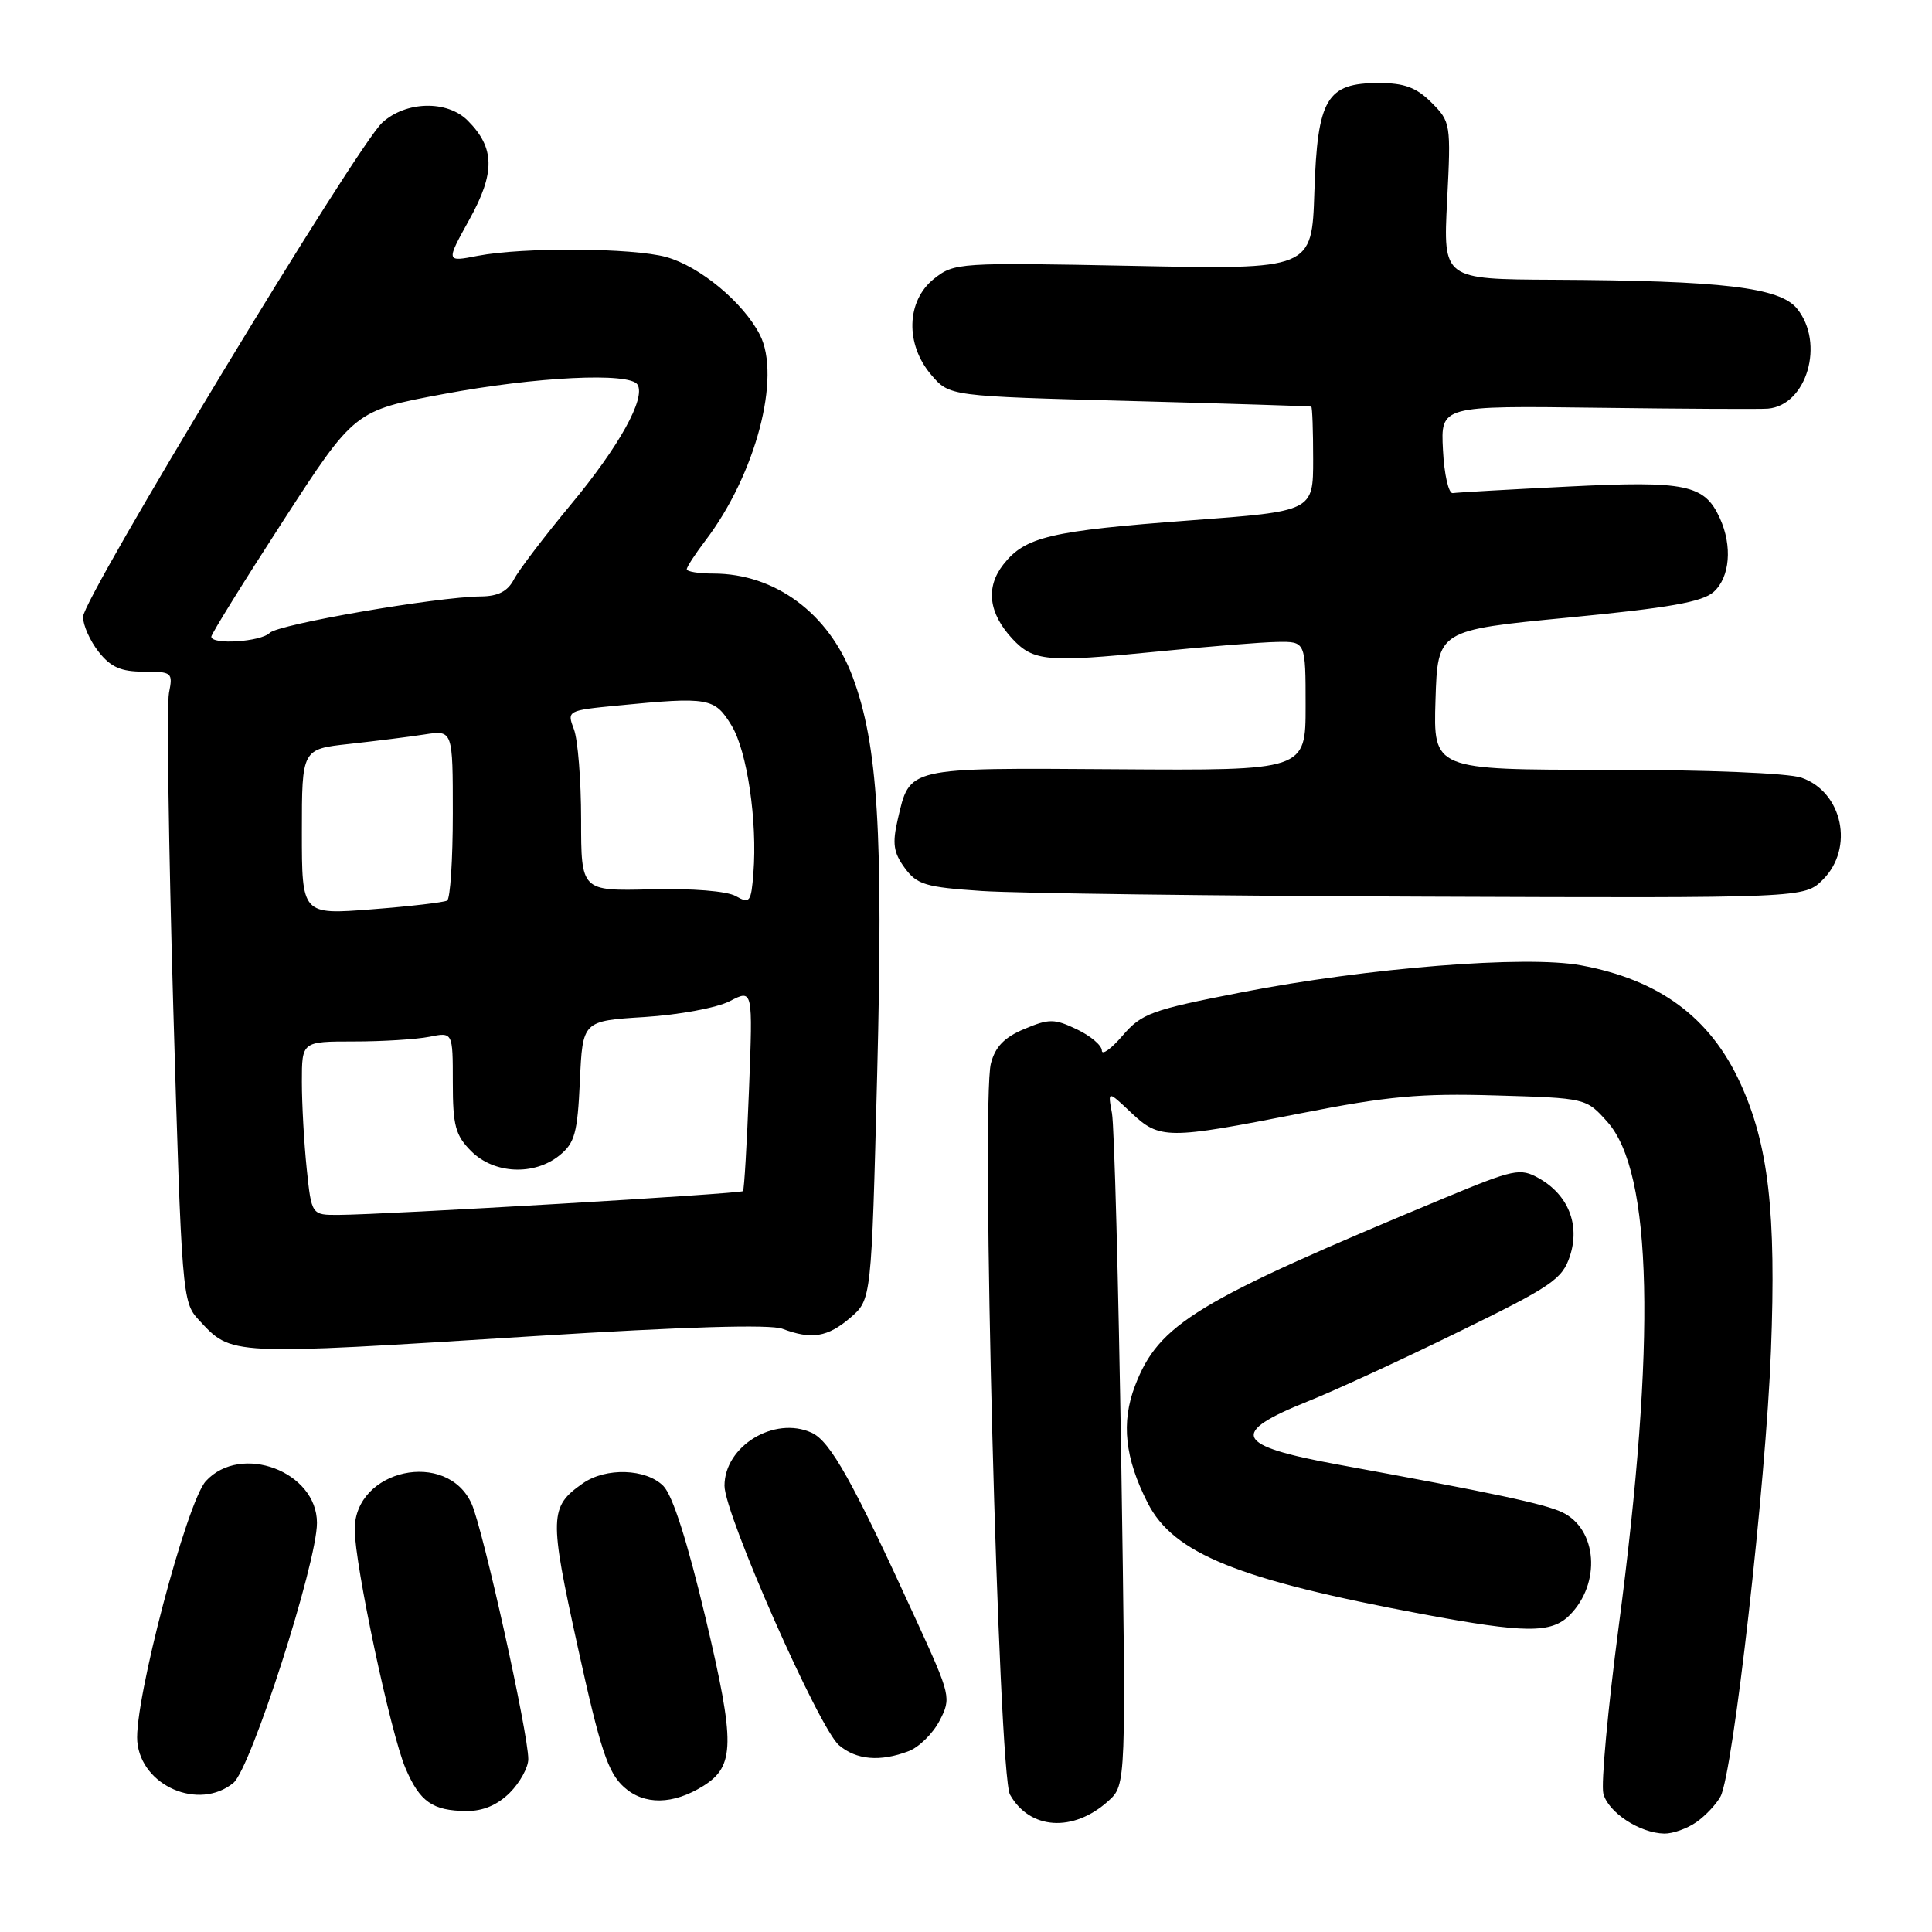 <?xml version="1.0" encoding="UTF-8" standalone="no"?>
<!DOCTYPE svg PUBLIC "-//W3C//DTD SVG 1.1//EN" "http://www.w3.org/Graphics/SVG/1.1/DTD/svg11.dtd" >
<svg xmlns="http://www.w3.org/2000/svg" xmlns:xlink="http://www.w3.org/1999/xlink" version="1.1" viewBox="0 0 256 256">
 <g >
 <path fill="currentColor"
d=" M 224.77 241.45 C 225.99 240.60 227.43 239.06 227.98 238.04 C 229.64 234.93 234.00 196.50 234.66 179.00 C 235.37 160.63 234.34 151.67 230.59 143.50 C 226.60 134.80 219.87 129.83 209.48 127.91 C 202.19 126.56 181.27 128.23 164.50 131.49 C 152.54 133.82 151.28 134.28 148.75 137.22 C 147.24 138.98 146.00 139.87 146.00 139.20 C 146.00 138.52 144.51 137.26 142.69 136.39 C 139.71 134.97 139.02 134.96 135.74 136.34 C 133.09 137.44 131.88 138.69 131.30 140.91 C 129.97 146.00 132.30 235.08 133.83 237.80 C 136.45 242.46 142.22 242.83 146.86 238.64 C 149.22 236.50 149.22 236.50 148.57 193.50 C 148.20 169.85 147.65 149.15 147.34 147.50 C 146.78 144.50 146.78 144.50 149.87 147.42 C 153.66 151.00 154.67 151.00 172.34 147.52 C 183.87 145.25 188.18 144.85 198.17 145.15 C 210.17 145.50 210.17 145.50 212.98 148.65 C 218.97 155.35 219.47 177.69 214.48 215.55 C 213.05 226.44 212.13 236.39 212.45 237.65 C 213.07 240.14 217.27 242.90 220.53 242.96 C 221.64 242.98 223.55 242.30 224.77 241.45 Z  M 67.55 237.55 C 68.90 236.20 70.00 234.19 70.00 233.09 C 70.00 229.66 64.01 202.66 62.50 199.28 C 59.25 192.00 47.00 194.67 47.00 202.65 C 47.00 207.29 51.76 229.69 53.73 234.30 C 55.63 238.75 57.30 239.93 61.80 239.97 C 63.99 239.99 65.91 239.18 67.55 237.55 Z  M 93.19 236.65 C 97.39 234.02 97.43 231.02 93.50 214.43 C 91.08 204.25 89.13 198.13 87.89 196.89 C 85.59 194.59 80.28 194.42 77.23 196.55 C 72.79 199.66 72.75 200.91 76.55 218.21 C 79.55 231.87 80.55 234.87 82.68 236.80 C 85.35 239.21 89.18 239.15 93.19 236.65 Z  M 30.92 236.25 C 33.24 234.35 42.00 207.11 42.00 201.79 C 42.00 194.98 31.93 191.19 27.28 196.25 C 24.74 199.02 17.75 225.54 18.19 230.75 C 18.70 236.66 26.37 239.97 30.92 236.25 Z  M 120.39 232.04 C 121.77 231.52 123.62 229.70 124.50 228.00 C 126.06 224.99 125.99 224.69 121.42 214.71 C 112.99 196.27 110.03 190.97 107.54 189.84 C 102.60 187.59 96.00 191.61 96.00 196.87 C 96.00 200.63 108.51 228.99 111.17 231.25 C 113.46 233.20 116.62 233.48 120.39 232.04 Z  M 207.97 214.03 C 212.18 209.82 211.66 202.60 206.99 200.38 C 204.62 199.26 197.93 197.84 177.23 194.05 C 163.59 191.55 162.81 189.89 173.29 185.69 C 176.76 184.31 185.74 180.17 193.25 176.49 C 205.62 170.45 207.01 169.50 208.02 166.44 C 209.39 162.28 207.80 158.30 203.88 156.11 C 201.44 154.74 200.61 154.91 191.38 158.75 C 158.38 172.47 153.54 175.41 150.39 183.64 C 148.54 188.50 149.05 193.21 152.08 199.16 C 155.50 205.86 164.03 209.31 188.50 213.88 C 202.08 216.42 205.55 216.45 207.97 214.03 Z  M 70.86 177.04 C 90.64 175.80 102.07 175.46 103.67 176.07 C 107.53 177.53 109.67 177.19 112.68 174.60 C 115.47 172.20 115.47 172.20 116.23 142.35 C 117.05 110.22 116.33 98.64 112.97 89.66 C 109.84 81.29 102.70 76.00 94.53 76.00 C 92.59 76.00 91.00 75.74 91.00 75.43 C 91.00 75.12 92.11 73.42 93.46 71.64 C 100.13 62.89 103.56 49.91 100.67 44.33 C 98.46 40.05 92.72 35.29 88.28 34.06 C 83.84 32.83 69.31 32.74 63.29 33.90 C 59.08 34.72 59.08 34.72 62.20 29.08 C 65.64 22.88 65.58 19.58 61.97 15.97 C 59.25 13.25 53.78 13.38 50.65 16.25 C 47.28 19.34 11.00 79.26 11.00 81.74 C 11.00 82.83 11.93 84.92 13.07 86.37 C 14.68 88.41 16.02 89.00 19.05 89.00 C 22.79 89.00 22.93 89.11 22.39 91.81 C 22.08 93.36 22.34 112.14 22.96 133.55 C 24.07 171.49 24.16 172.54 26.30 174.85 C 30.76 179.65 29.91 179.61 70.86 177.04 Z  M 241.55 116.55 C 245.72 112.37 244.16 104.95 238.71 103.05 C 236.95 102.44 226.22 102.00 212.81 102.00 C 189.92 102.00 189.92 102.00 190.21 92.75 C 190.50 83.50 190.50 83.50 207.83 81.83 C 221.20 80.54 225.60 79.76 227.08 78.42 C 229.23 76.49 229.57 72.34 227.89 68.66 C 225.86 64.20 223.41 63.69 207.83 64.47 C 199.95 64.86 193.05 65.25 192.50 65.34 C 191.95 65.43 191.36 62.86 191.20 59.63 C 190.89 53.76 190.89 53.76 211.70 54.03 C 223.14 54.18 233.29 54.23 234.25 54.15 C 239.42 53.71 241.82 45.47 238.12 40.90 C 235.84 38.08 228.26 37.18 205.86 37.07 C 191.22 37.00 191.22 37.00 191.75 26.59 C 192.27 16.40 192.22 16.13 189.68 13.59 C 187.68 11.59 186.09 11.00 182.70 11.00 C 175.78 11.00 174.57 13.04 174.16 25.46 C 173.83 35.71 173.83 35.71 150.16 35.23 C 126.97 34.77 126.45 34.81 123.75 36.95 C 120.08 39.88 119.93 45.64 123.41 49.69 C 125.82 52.50 125.82 52.50 149.66 53.13 C 162.77 53.48 173.61 53.82 173.75 53.88 C 173.89 53.95 174.00 57.09 174.00 60.87 C 174.00 67.74 174.00 67.74 157.75 68.95 C 139.15 70.34 135.84 71.12 132.96 74.78 C 130.57 77.82 130.99 81.25 134.15 84.65 C 136.93 87.63 138.75 87.79 153.00 86.37 C 159.88 85.68 167.19 85.09 169.25 85.06 C 173.00 85.00 173.00 85.00 173.00 93.55 C 173.00 102.10 173.00 102.10 147.90 101.93 C 119.95 101.74 120.58 101.60 118.95 108.61 C 118.22 111.77 118.39 112.97 119.88 115.00 C 121.50 117.22 122.63 117.56 130.10 118.06 C 134.72 118.37 161.13 118.71 188.80 118.81 C 239.09 119.00 239.09 119.00 241.55 116.55 Z  M 40.64 154.85 C 40.29 151.47 40.00 146.30 40.00 143.35 C 40.00 138.00 40.00 138.00 46.88 138.00 C 50.66 138.00 55.16 137.72 56.88 137.38 C 60.00 136.75 60.00 136.75 60.00 143.42 C 60.00 149.17 60.34 150.43 62.45 152.55 C 65.47 155.56 70.77 155.81 74.13 153.10 C 76.17 151.45 76.52 150.14 76.84 143.23 C 77.20 135.27 77.20 135.27 85.41 134.76 C 89.97 134.47 94.99 133.54 96.70 132.66 C 99.76 131.07 99.76 131.07 99.25 144.29 C 98.97 151.55 98.61 157.65 98.45 157.83 C 98.15 158.18 51.22 160.94 44.89 160.98 C 41.28 161.00 41.28 161.00 40.64 154.85 Z  M 40.00 110.24 C 40.00 99.26 40.00 99.26 46.25 98.58 C 49.69 98.20 54.19 97.64 56.25 97.32 C 60.00 96.74 60.00 96.74 60.00 107.81 C 60.00 113.90 59.66 119.08 59.25 119.33 C 58.84 119.57 54.34 120.10 49.25 120.49 C 40.00 121.21 40.00 121.21 40.00 110.24 Z  M 97.50 118.74 C 96.31 118.07 91.73 117.70 86.25 117.84 C 77.00 118.07 77.00 118.07 77.00 108.60 C 77.00 103.39 76.57 98.01 76.05 96.64 C 75.11 94.17 75.17 94.14 81.80 93.49 C 93.95 92.31 94.69 92.44 96.95 96.16 C 99.00 99.54 100.37 108.81 99.83 115.69 C 99.53 119.55 99.35 119.79 97.50 118.74 Z  M 28.00 84.36 C 28.00 84.01 32.27 77.12 37.49 69.06 C 46.98 54.41 46.98 54.41 58.78 52.21 C 71.05 49.91 83.45 49.31 84.47 50.96 C 85.59 52.76 82.03 59.17 75.66 66.83 C 72.16 71.05 68.76 75.51 68.11 76.75 C 67.27 78.36 66.01 79.01 63.71 79.03 C 57.83 79.09 36.89 82.71 35.74 83.86 C 34.55 85.05 28.00 85.47 28.00 84.36 Z "/>
</g>
</svg>
